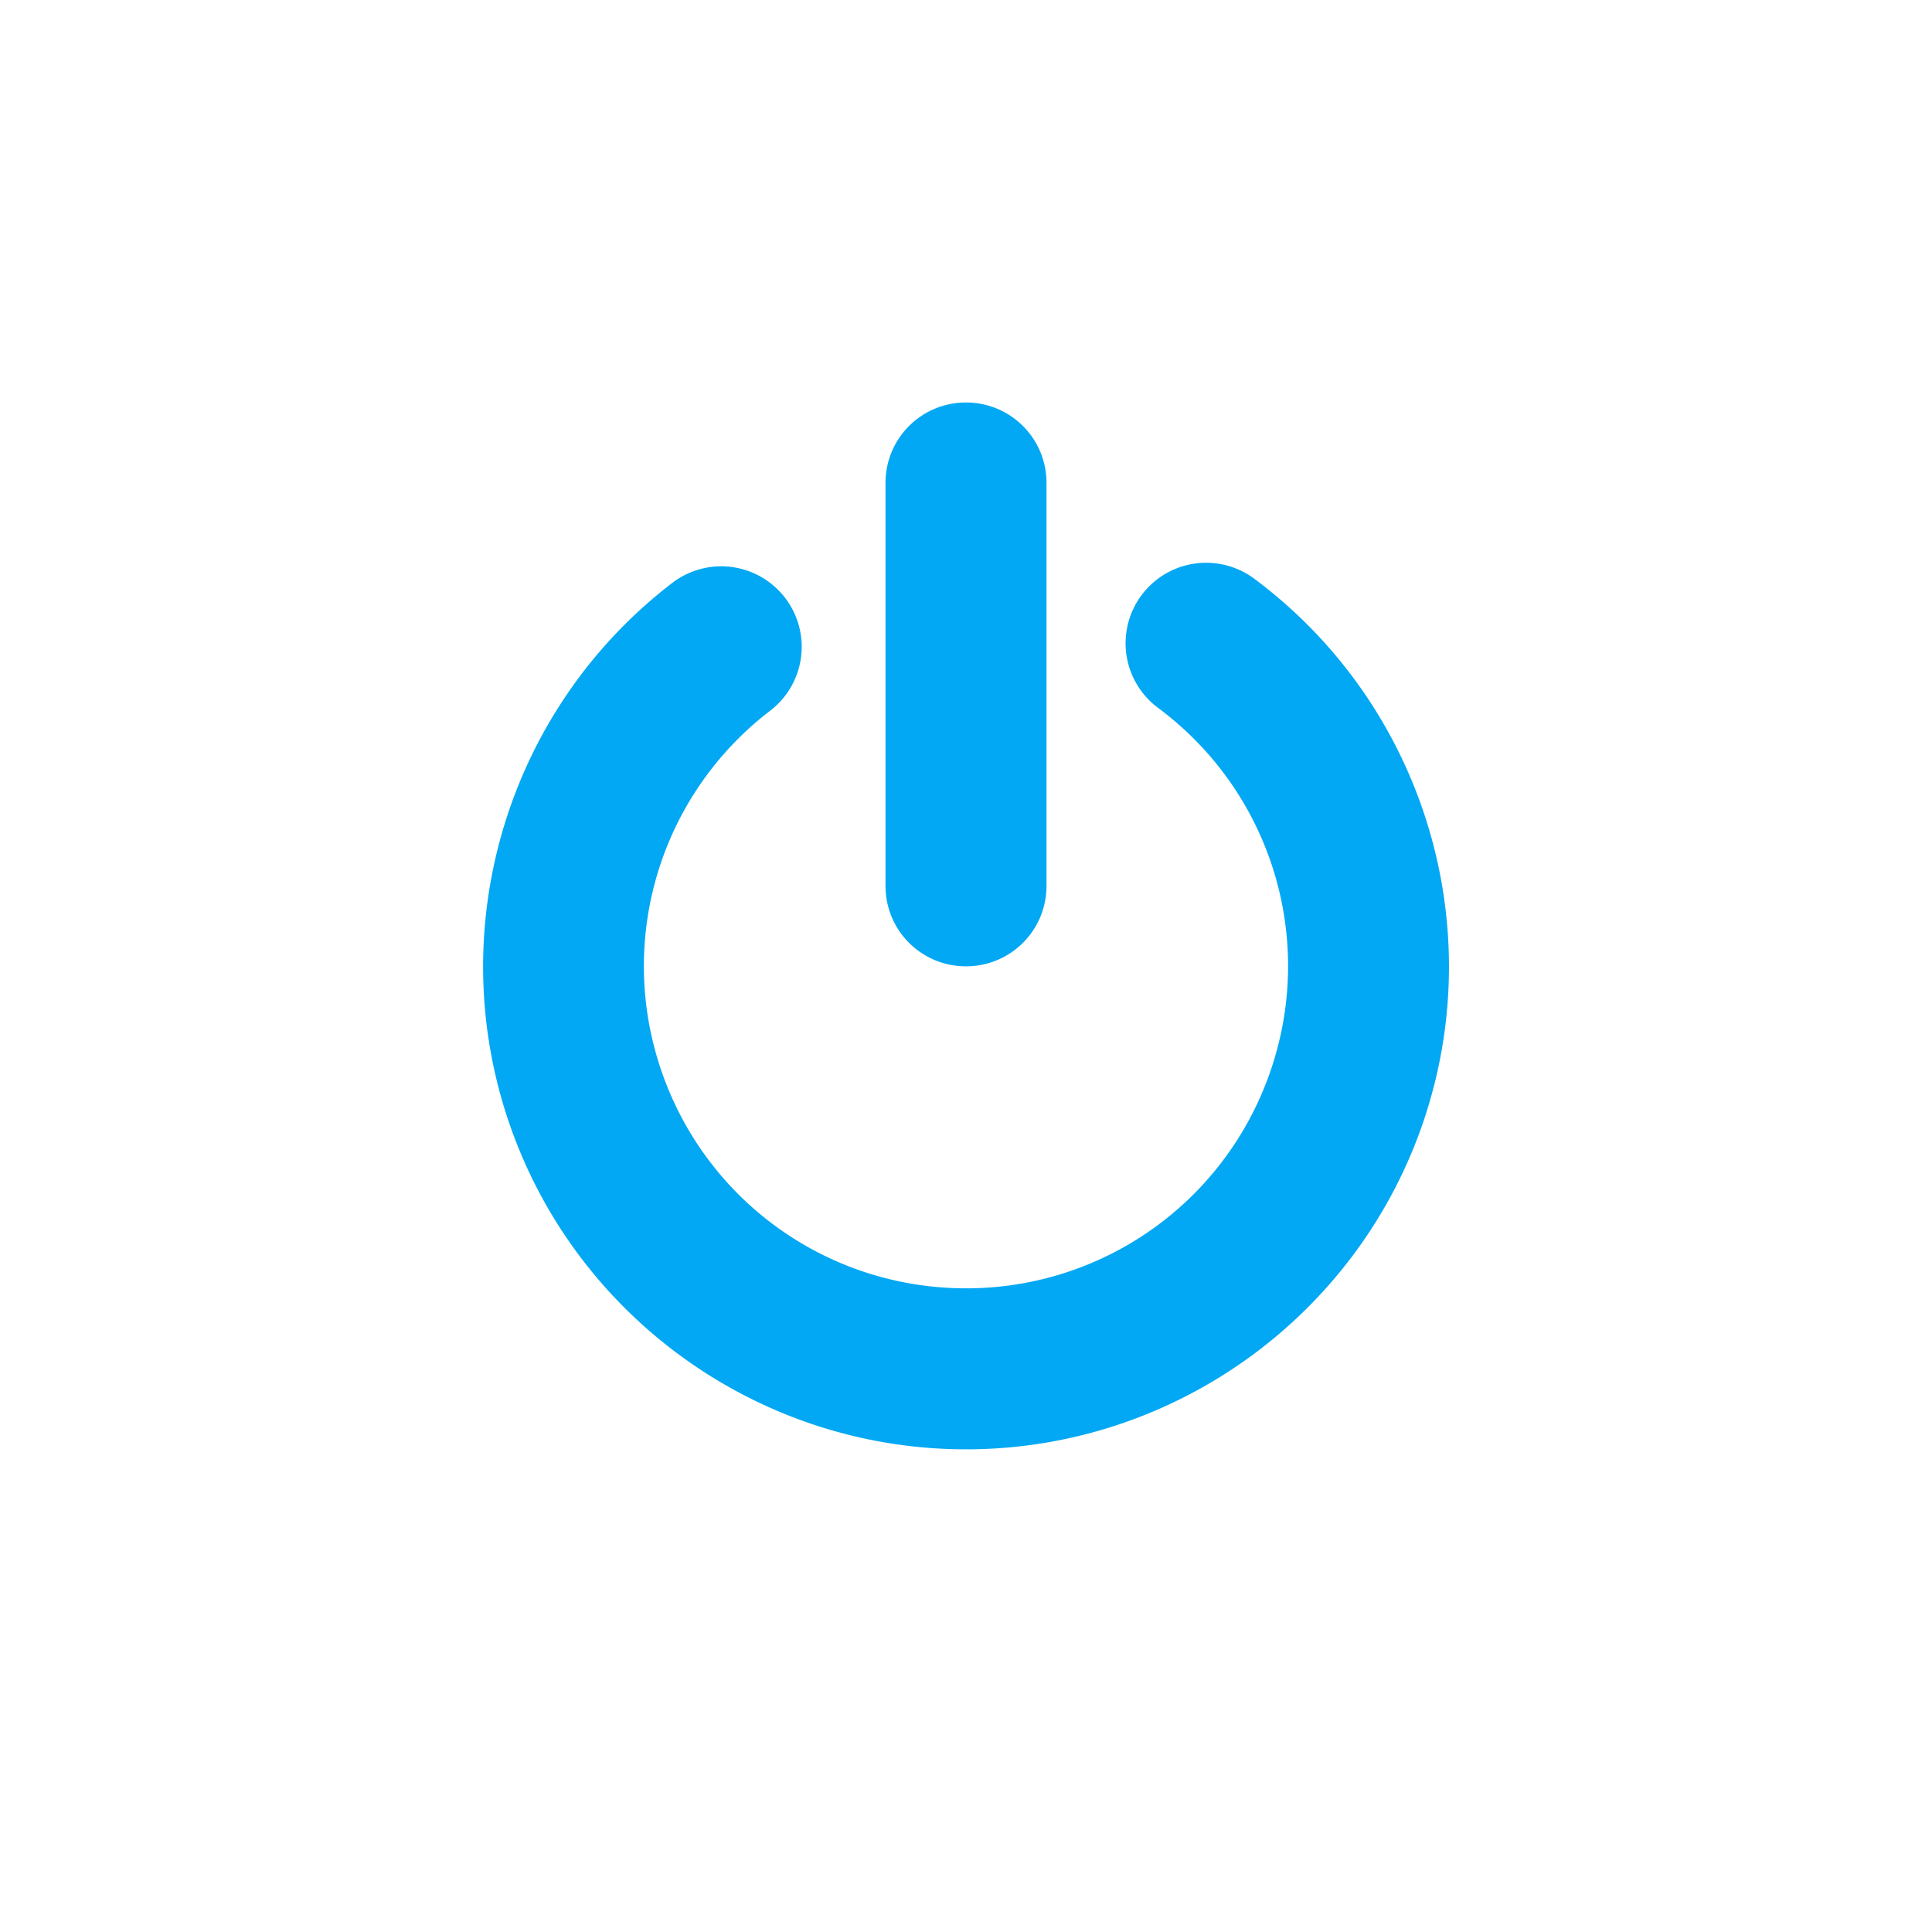 <?xml version="1.0" encoding="UTF-8"?>
<!-- Created with Inkscape (http://www.inkscape.org/) -->
<svg id="svg6530" width="24" height="24" version="1.1" viewBox="0 0 24 24" xmlns="http://www.w3.org/2000/svg" xmlns:cc="http://creativecommons.org/ns#" xmlns:dc="http://purl.org/dc/elements/1.1/" xmlns:rdf="http://www.w3.org/1999/02/22-rdf-syntax-ns#">
 <g id="layer1" transform="translate(-56 -660.36)">
  <path id="rect11033" d="m68 665.36c-0.554 0-1 0.446-1 1v5.004c0 0.554 0.446 1 1 1s1-0.446 1-1v-5.004c0-0.554-0.446-1-1-1zm2.939 1.992a1 1 0 0 0-0.543 1.809c1.378 1.031 1.941 2.816 1.404 4.451-0.537 1.635-2.049 2.739-3.769 2.752-1.721 0.013-3.25-1.067-3.812-2.693-0.562-1.626-0.026-3.421 1.336-4.473a1 1 0 1 0-1.223-1.582c-2.035 1.572-2.842 4.279-2.002 6.709 0.84 2.43 3.145 4.059 5.717 4.039 2.571-0.02 4.852-1.686 5.654-4.129 0.802-2.443-0.048-5.135-2.107-6.676a1 1 0 0 0-0.654-0.207z" style="color:#bebebe;fill:#02a8f3"/>
 </g>
</svg>
